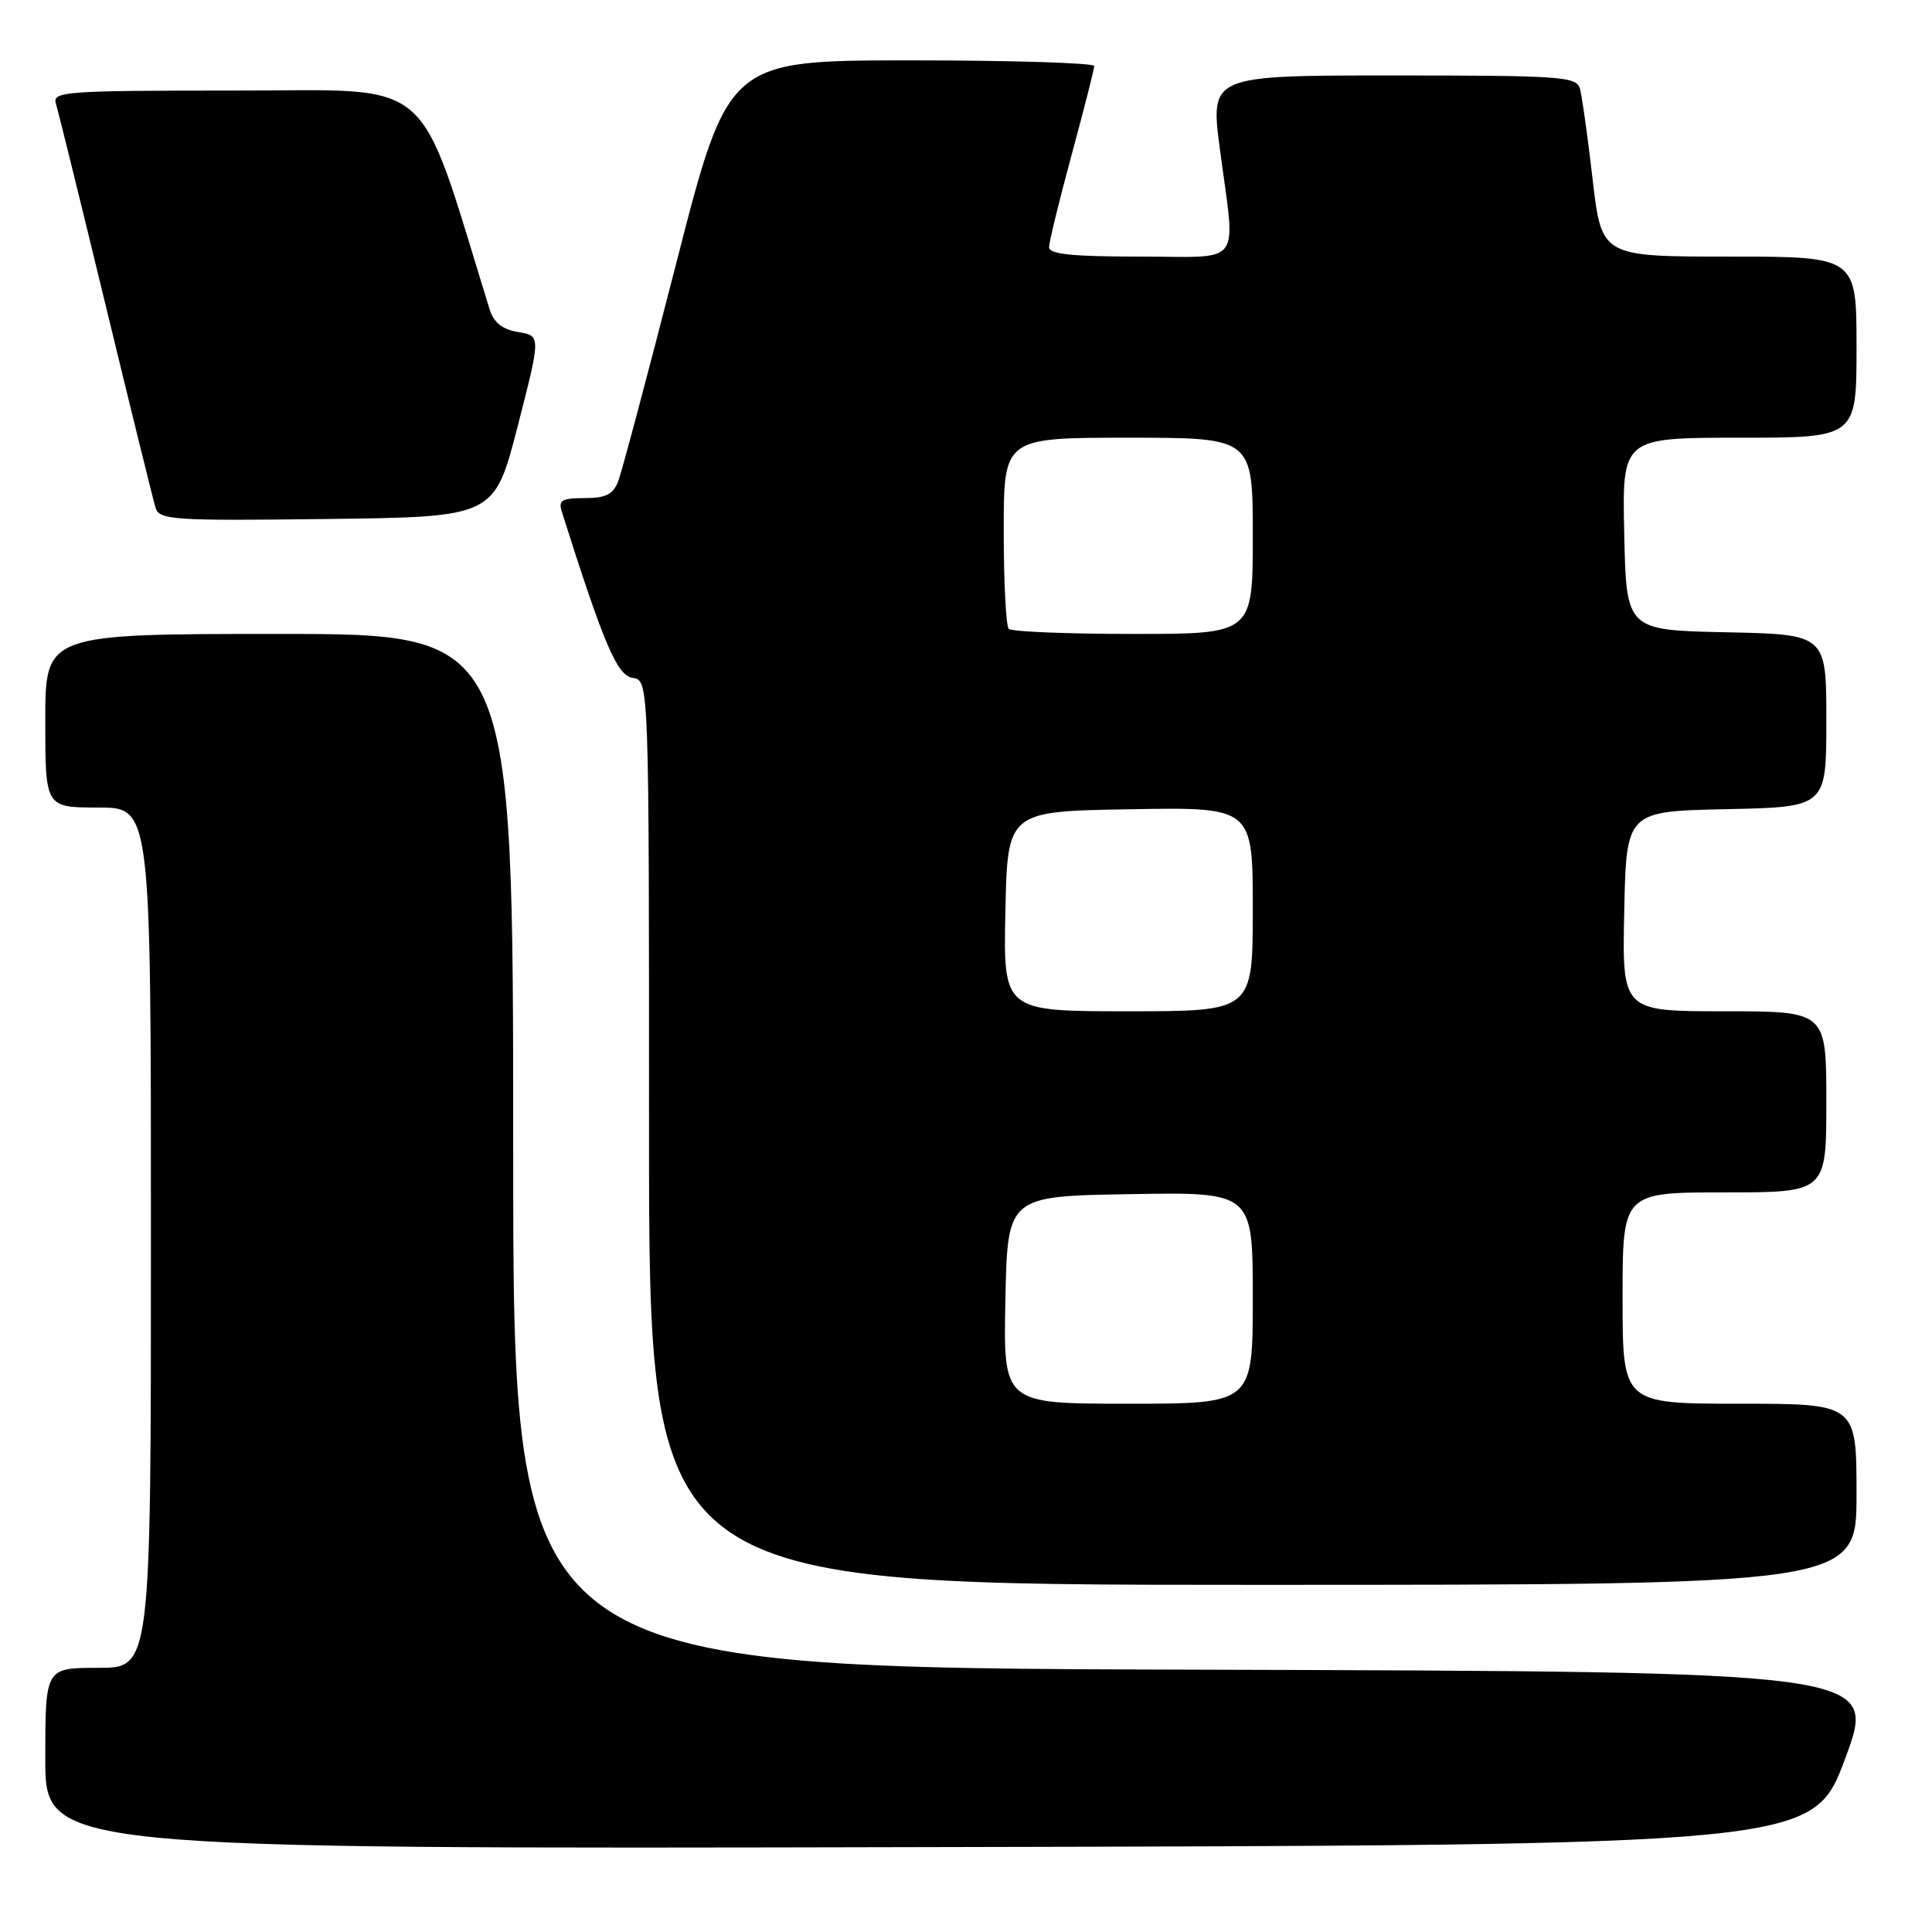 <?xml version="1.0" encoding="UTF-8" standalone="no"?>
<!DOCTYPE svg PUBLIC "-//W3C//DTD SVG 1.1//EN" "http://www.w3.org/Graphics/SVG/1.1/DTD/svg11.dtd" >
<svg xmlns="http://www.w3.org/2000/svg" xmlns:xlink="http://www.w3.org/1999/xlink" version="1.1" viewBox="0 0 256 256">
 <g >
 <path fill="currentColor"
d=" M 244.50 233.00 C 248.77 221.50 248.77 221.50 158.39 221.24 C 68.00 220.99 68.00 220.99 68.00 152.49 C 68.00 84.00 68.00 84.00 37.00 84.00 C 6.00 84.00 6.00 84.00 6.00 95.50 C 6.00 107.00 6.00 107.00 13.00 107.00 C 20.00 107.00 20.00 107.00 20.00 164.00 C 20.00 221.00 20.00 221.00 13.00 221.00 C 6.00 221.00 6.00 221.00 6.00 233.00 C 6.00 245.01 6.00 245.01 123.11 244.75 C 240.23 244.50 240.23 244.50 244.50 233.00 Z  M 246.00 198.00 C 246.00 186.00 246.00 186.00 230.50 186.00 C 215.00 186.00 215.00 186.00 215.00 172.00 C 215.00 158.00 215.00 158.00 228.50 158.00 C 242.00 158.00 242.00 158.00 242.00 146.00 C 242.00 134.00 242.00 134.00 228.47 134.00 C 214.94 134.00 214.94 134.00 215.22 120.75 C 215.50 107.50 215.50 107.50 228.75 107.22 C 242.00 106.94 242.00 106.94 242.00 95.50 C 242.00 84.06 242.00 84.06 228.75 83.78 C 215.50 83.50 215.50 83.50 215.22 70.75 C 214.94 58.00 214.94 58.00 230.47 58.00 C 246.00 58.00 246.00 58.00 246.00 46.00 C 246.00 34.00 246.00 34.00 229.11 34.00 C 212.22 34.00 212.22 34.00 211.03 23.75 C 210.38 18.11 209.62 12.71 209.35 11.75 C 208.91 10.14 206.86 10.00 184.61 10.00 C 160.36 10.00 160.36 10.00 161.64 19.75 C 163.73 35.61 164.94 34.00 151.00 34.00 C 142.06 34.00 139.00 33.68 139.01 32.75 C 139.01 32.06 140.36 26.55 142.00 20.50 C 143.64 14.45 144.99 9.16 144.99 8.75 C 145.00 8.34 134.09 8.00 120.75 8.00 C 96.50 8.00 96.50 8.00 89.64 34.75 C 85.87 49.46 82.40 62.51 81.92 63.75 C 81.25 65.51 80.28 66.00 77.46 66.00 C 74.45 66.00 73.96 66.29 74.44 67.80 C 80.05 85.50 81.77 89.51 83.83 89.82 C 86.00 90.14 86.00 90.14 86.00 150.07 C 86.00 210.00 86.00 210.00 166.00 210.00 C 246.00 210.00 246.00 210.00 246.00 198.00 Z  M 68.59 56.50 C 71.67 44.50 71.67 44.50 68.67 44.00 C 66.56 43.65 65.43 42.75 64.88 41.00 C 55.12 9.47 58.05 12.00 31.33 12.00 C 8.49 12.00 6.90 12.12 7.41 13.75 C 7.71 14.71 10.68 26.75 14.01 40.50 C 17.34 54.25 20.31 66.30 20.61 67.27 C 21.11 68.90 22.85 69.02 43.32 68.77 C 65.50 68.50 65.50 68.50 68.59 56.50 Z  M 133.22 172.25 C 133.50 158.50 133.50 158.50 149.75 158.23 C 166.00 157.95 166.00 157.95 166.00 171.98 C 166.00 186.00 166.00 186.00 149.47 186.00 C 132.94 186.00 132.94 186.00 133.22 172.25 Z  M 133.22 120.75 C 133.50 107.50 133.50 107.50 149.75 107.23 C 166.00 106.95 166.00 106.95 166.00 120.48 C 166.00 134.00 166.00 134.00 149.47 134.00 C 132.94 134.00 132.94 134.00 133.22 120.75 Z  M 133.67 83.33 C 133.30 82.97 133.00 77.12 133.00 70.33 C 133.00 58.00 133.00 58.00 149.50 58.00 C 166.00 58.00 166.00 58.00 166.00 71.00 C 166.00 84.00 166.00 84.00 150.17 84.00 C 141.46 84.00 134.03 83.70 133.67 83.33 Z "/>
</g>
</svg>